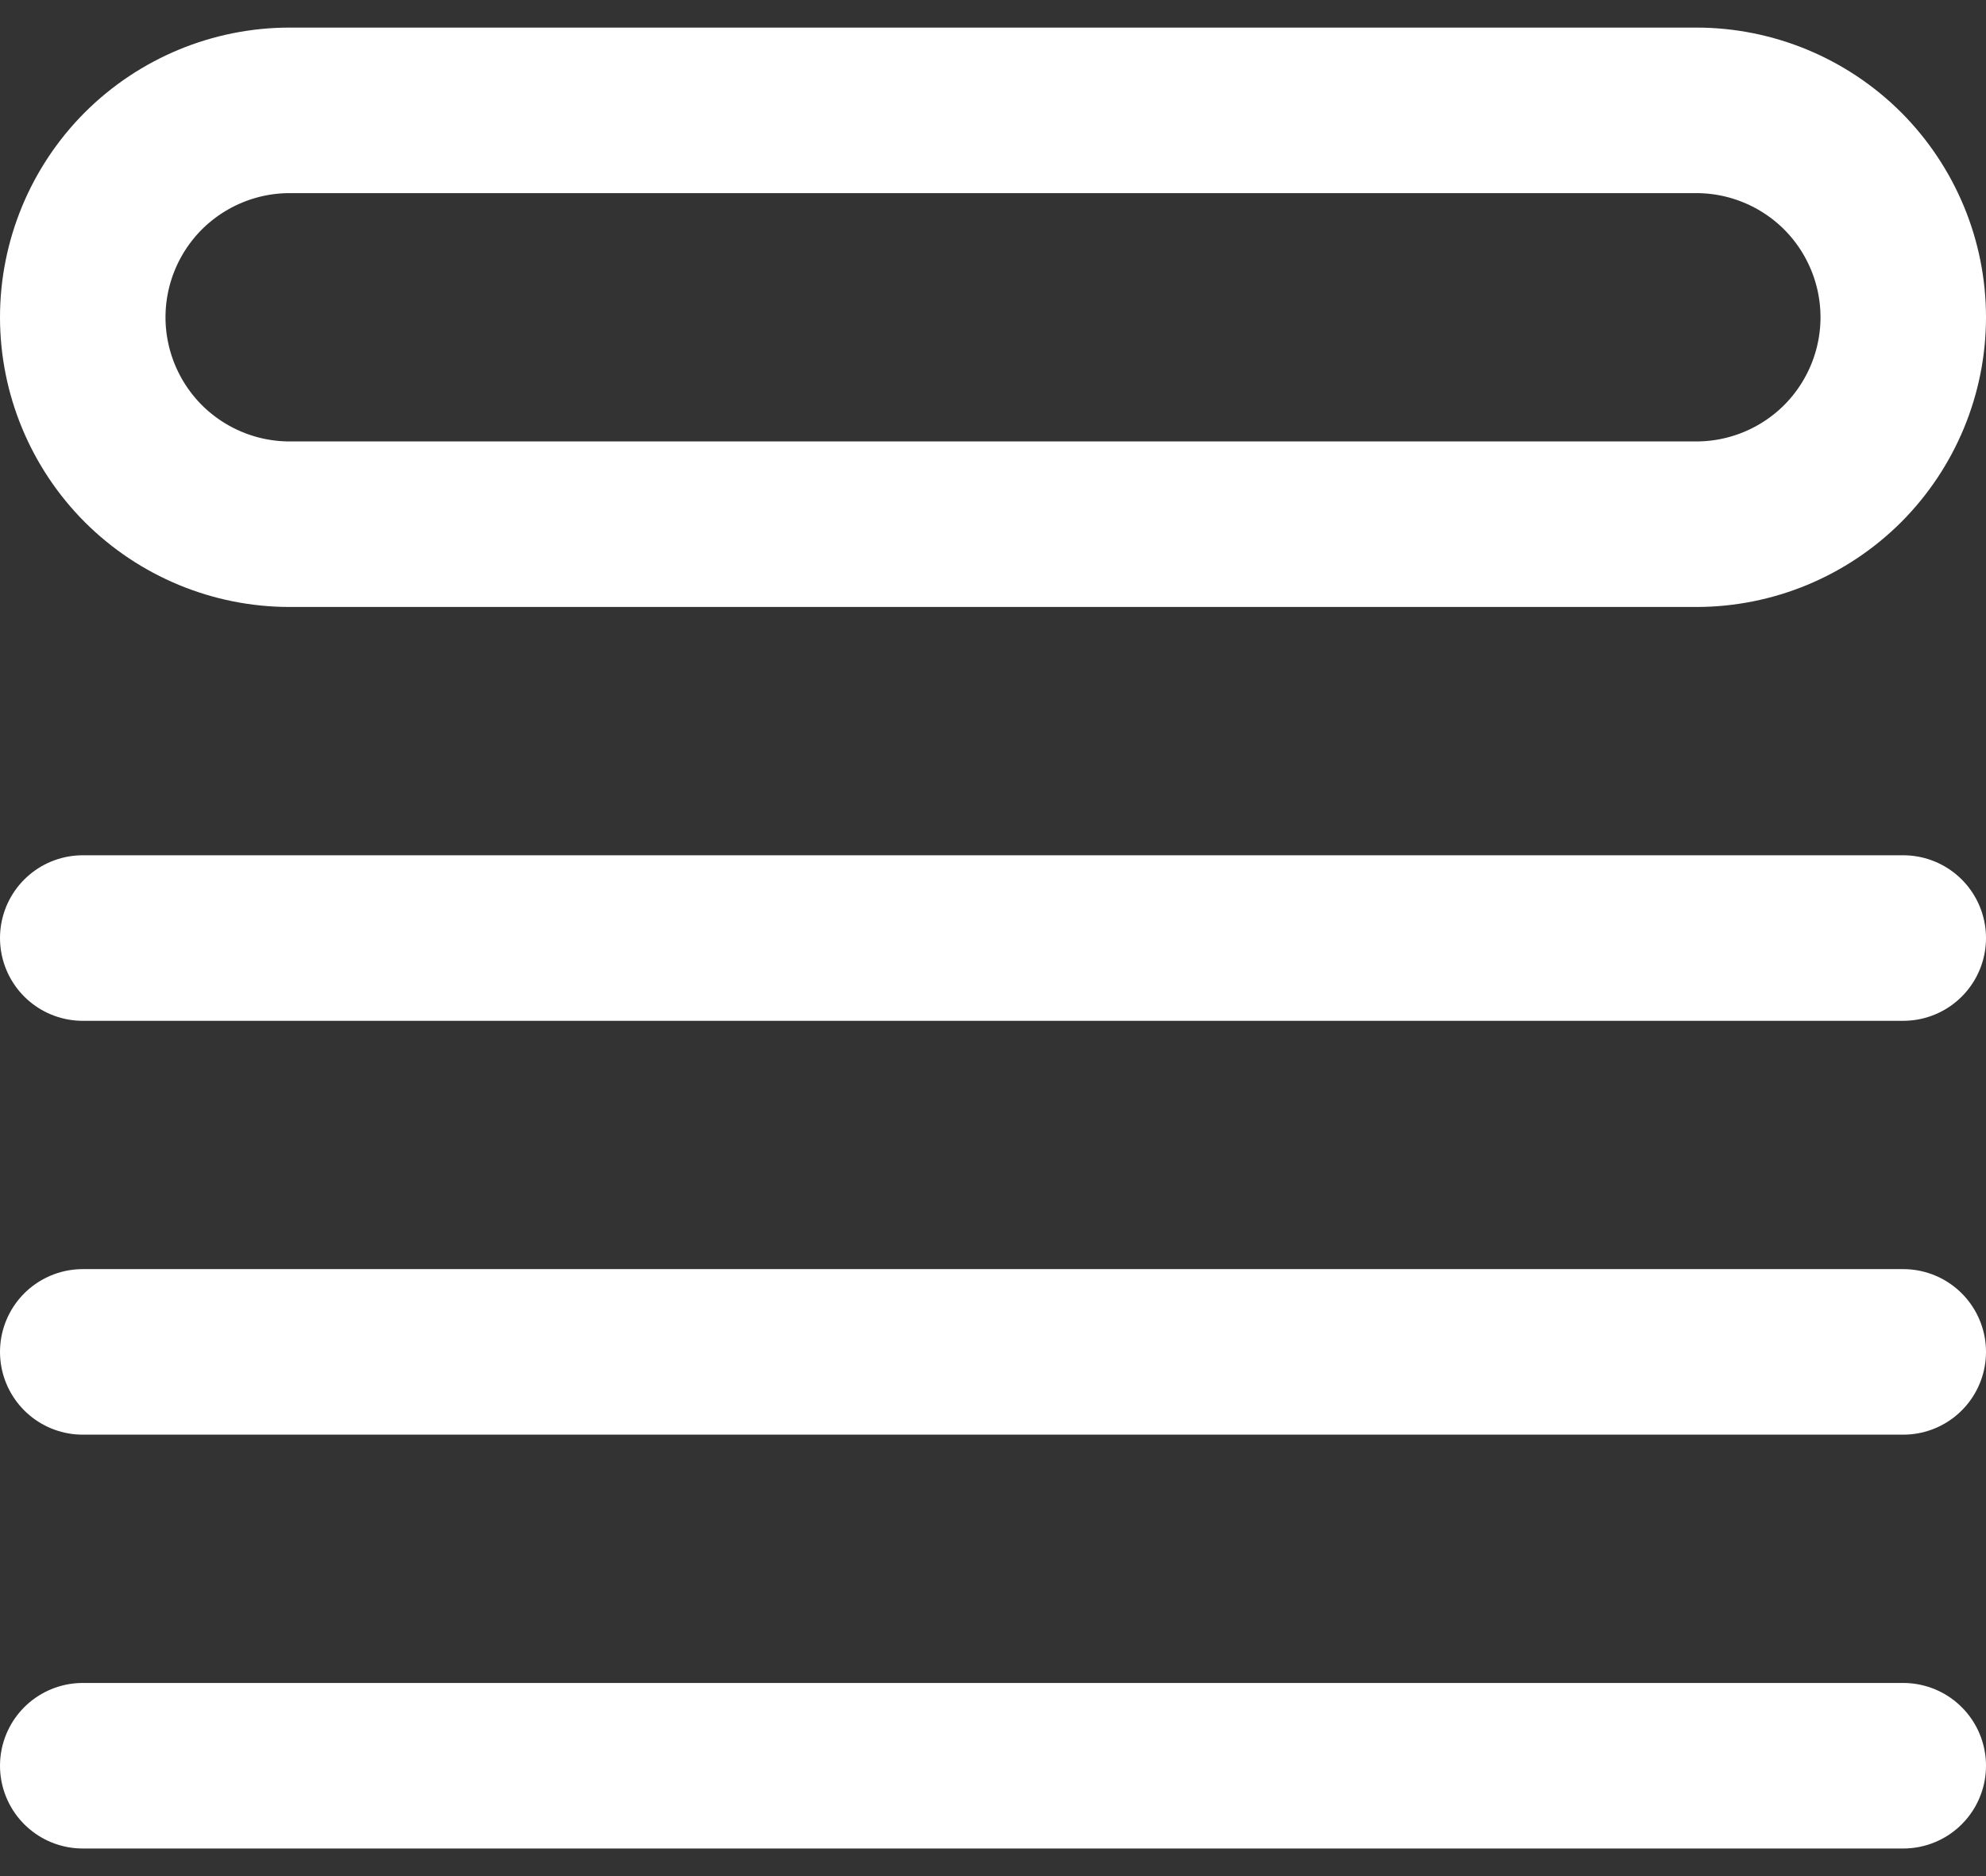 <svg width="18" height="17" viewBox="0 0 18 17" fill="none" xmlns="http://www.w3.org/2000/svg">
<rect x="0" y="0" width="18" height="17" fill="#333333" stroke="none"/>
<path d="M0.75 8.5H17.25M0.75 12.25H17.25M0.75 16H17.25M2.625 1H15.375C15.872 1 16.349 1.198 16.701 1.549C17.052 1.901 17.25 2.378 17.25 2.875C17.25 3.372 17.052 3.849 16.701 4.201C16.349 4.552 15.872 4.75 15.375 4.75H2.625C2.128 4.75 1.651 4.552 1.299 4.201C0.948 3.849 0.75 3.372 0.75 2.875C0.75 2.378 0.948 1.901 1.299 1.549C1.651 1.198 2.128 1 2.625 1Z" stroke="white" stroke-width="1.5" stroke-linecap="round" stroke-linejoin="round"/>
</svg>
